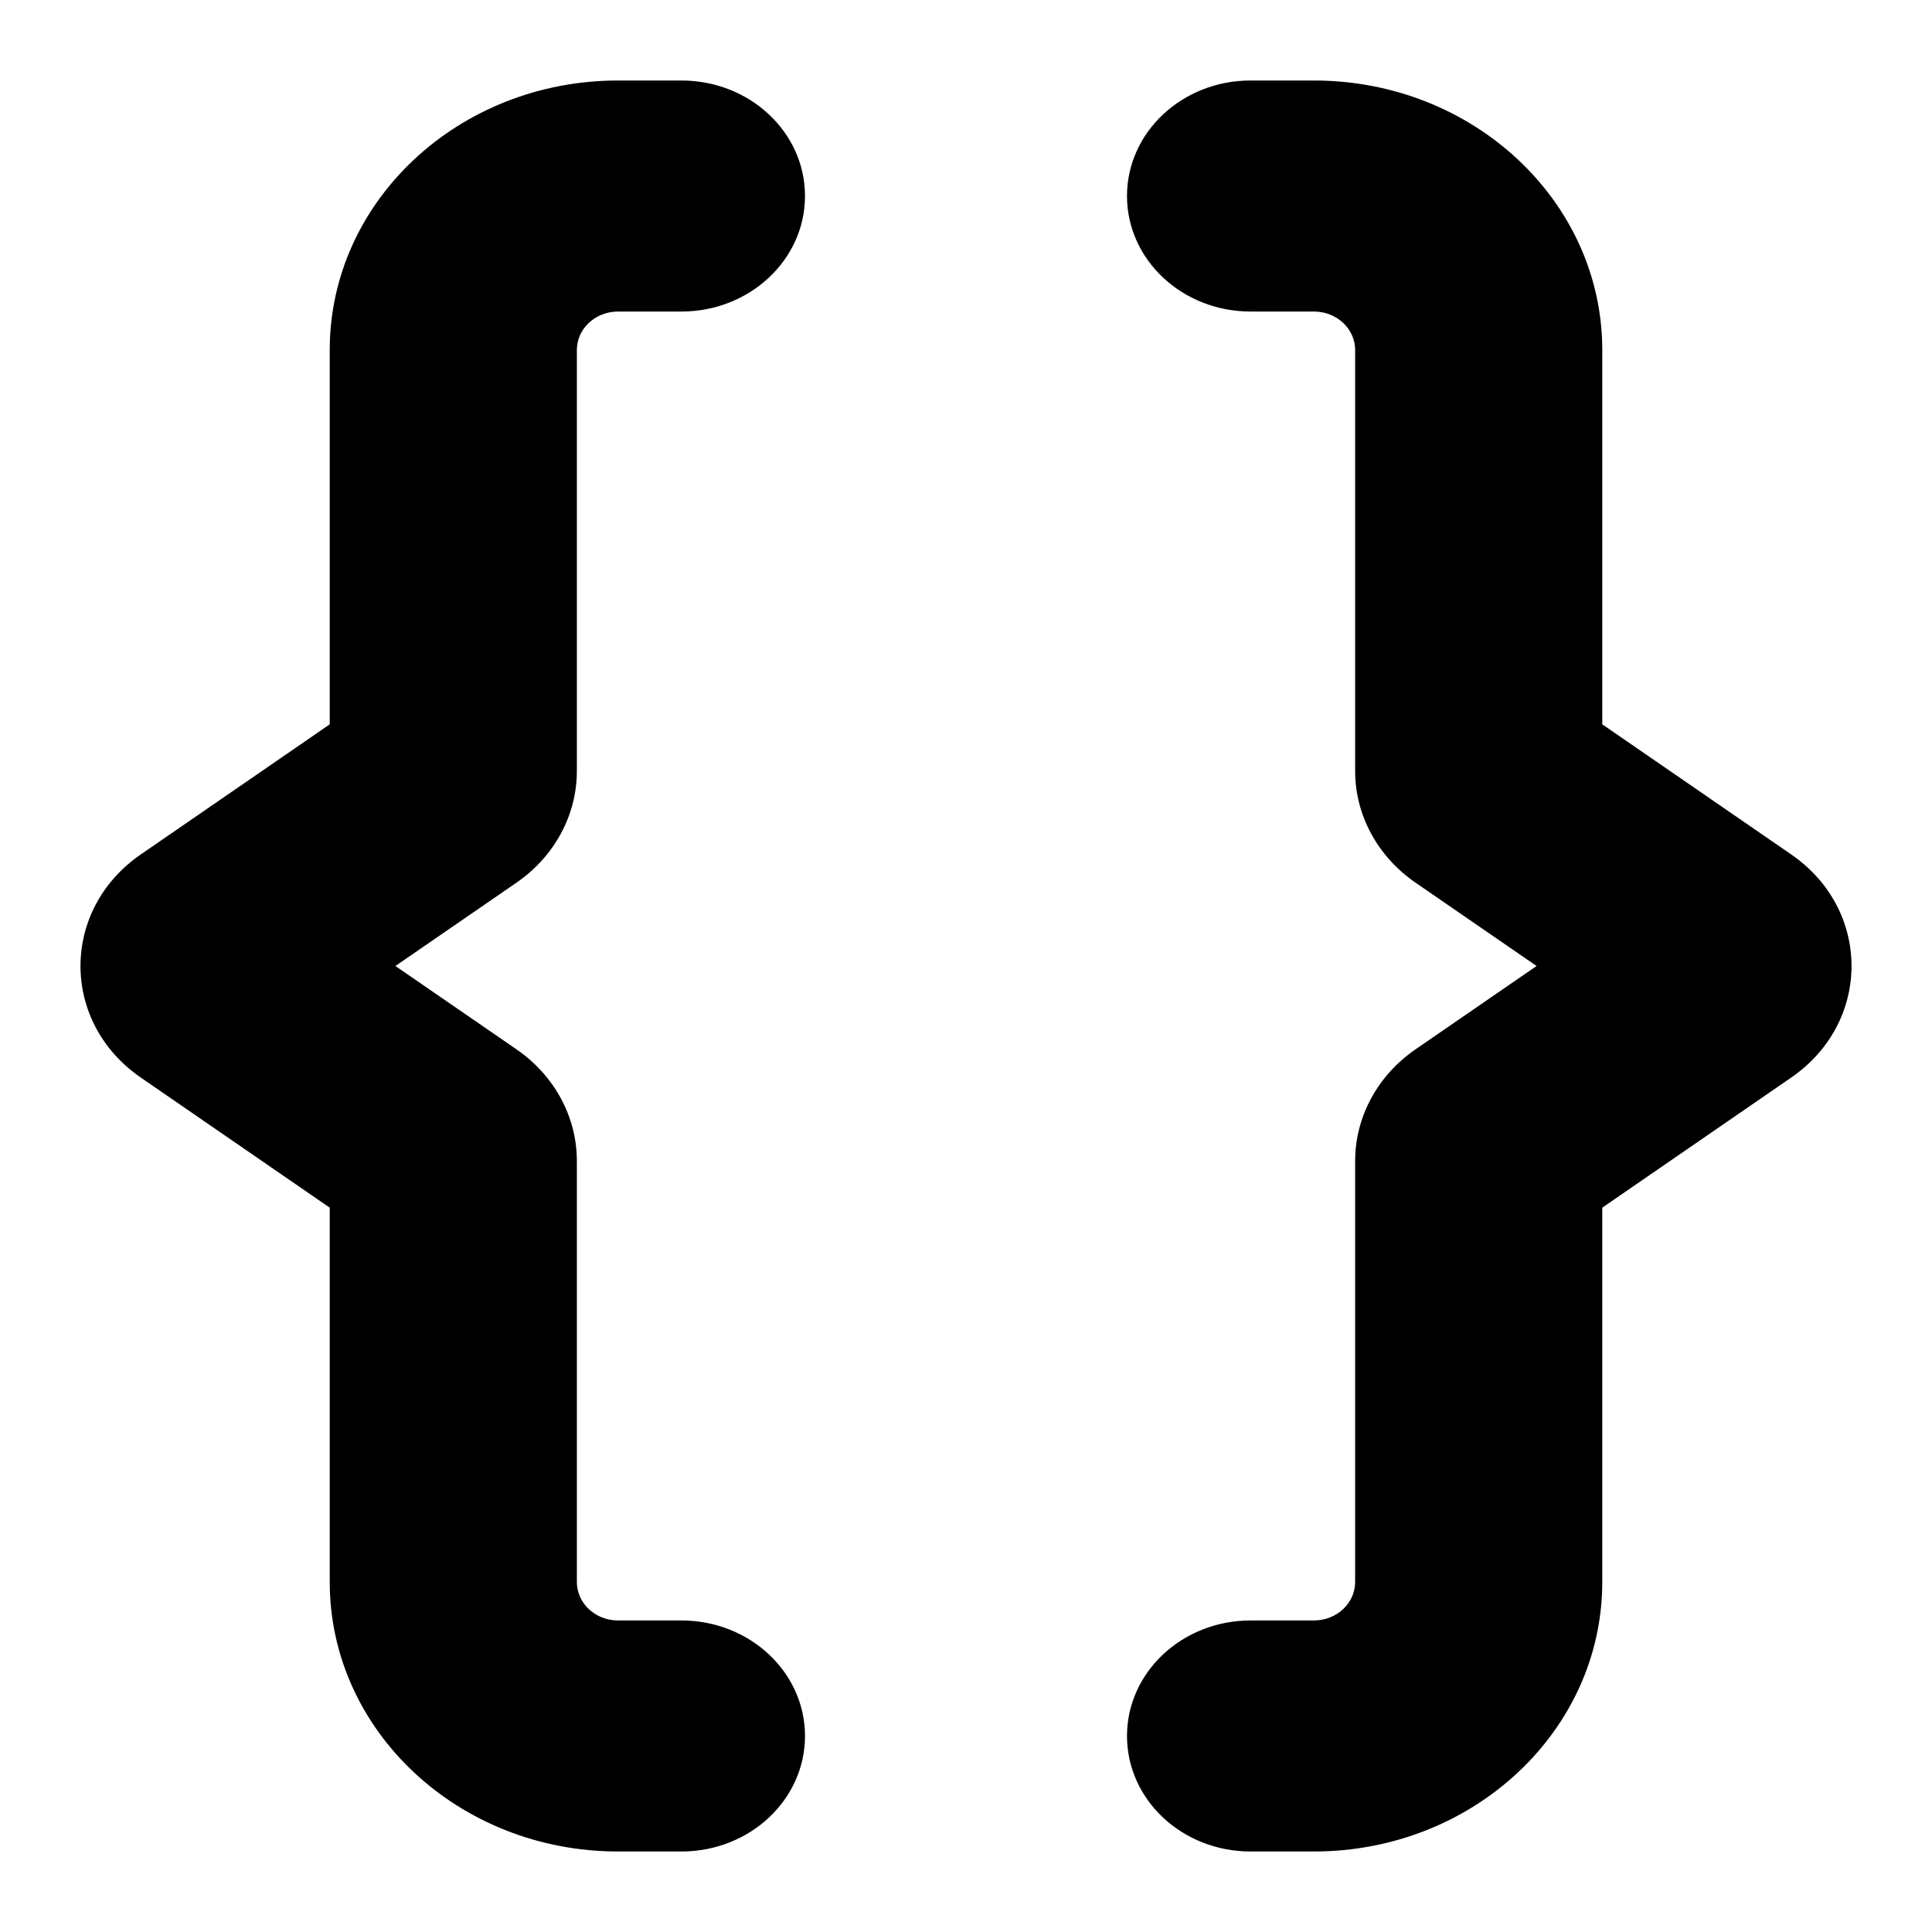 <svg xmlns="http://www.w3.org/2000/svg" viewBox="0 0 24 24"><path fill="currentColor" d="M7.678 1C5.699 1 4.096 2.499 4.096 4.348V8.998L1.749 10.614C.75 11.302.75 12.698 1.749 13.386L4.096 15.002V19.652C4.096 21.501 5.699 23 7.678 23H8.465C9.313 23 10 22.358 10 21.565 10 20.773 9.313 20.13 8.465 20.13H7.678C7.395 20.13 7.166 19.916 7.166 19.652V14.422C7.166 13.875 6.888 13.361 6.417 13.036L4.912 12 6.417 10.964C6.888 10.639 7.166 10.125 7.166 9.578V4.348C7.166 4.084 7.395 3.87 7.678 3.87H8.465C9.313 3.87 10 3.227 10 2.435 10 1.642 9.313 1 8.465 1H7.678zM16.322 23C18.3 23 19.904 21.501 19.904 19.652V15.002L22.251 13.386C23.25 12.698 23.25 11.302 22.251 10.614L19.904 8.998V4.348C19.904 2.499 18.3 1 16.322 1H15.535C14.687 1 14 1.642 14 2.435 14 3.227 14.687 3.87 15.535 3.87H16.322C16.605 3.87 16.834 4.084 16.834 4.348V9.578C16.834 10.125 17.112 10.639 17.583 10.964L19.088 12 17.583 13.036C17.112 13.361 16.834 13.875 16.834 14.422V19.652C16.834 19.916 16.605 20.13 16.322 20.13H15.535C14.687 20.13 14 20.773 14 21.565 14 22.358 14.687 23 15.535 23H16.322z"/></svg>
